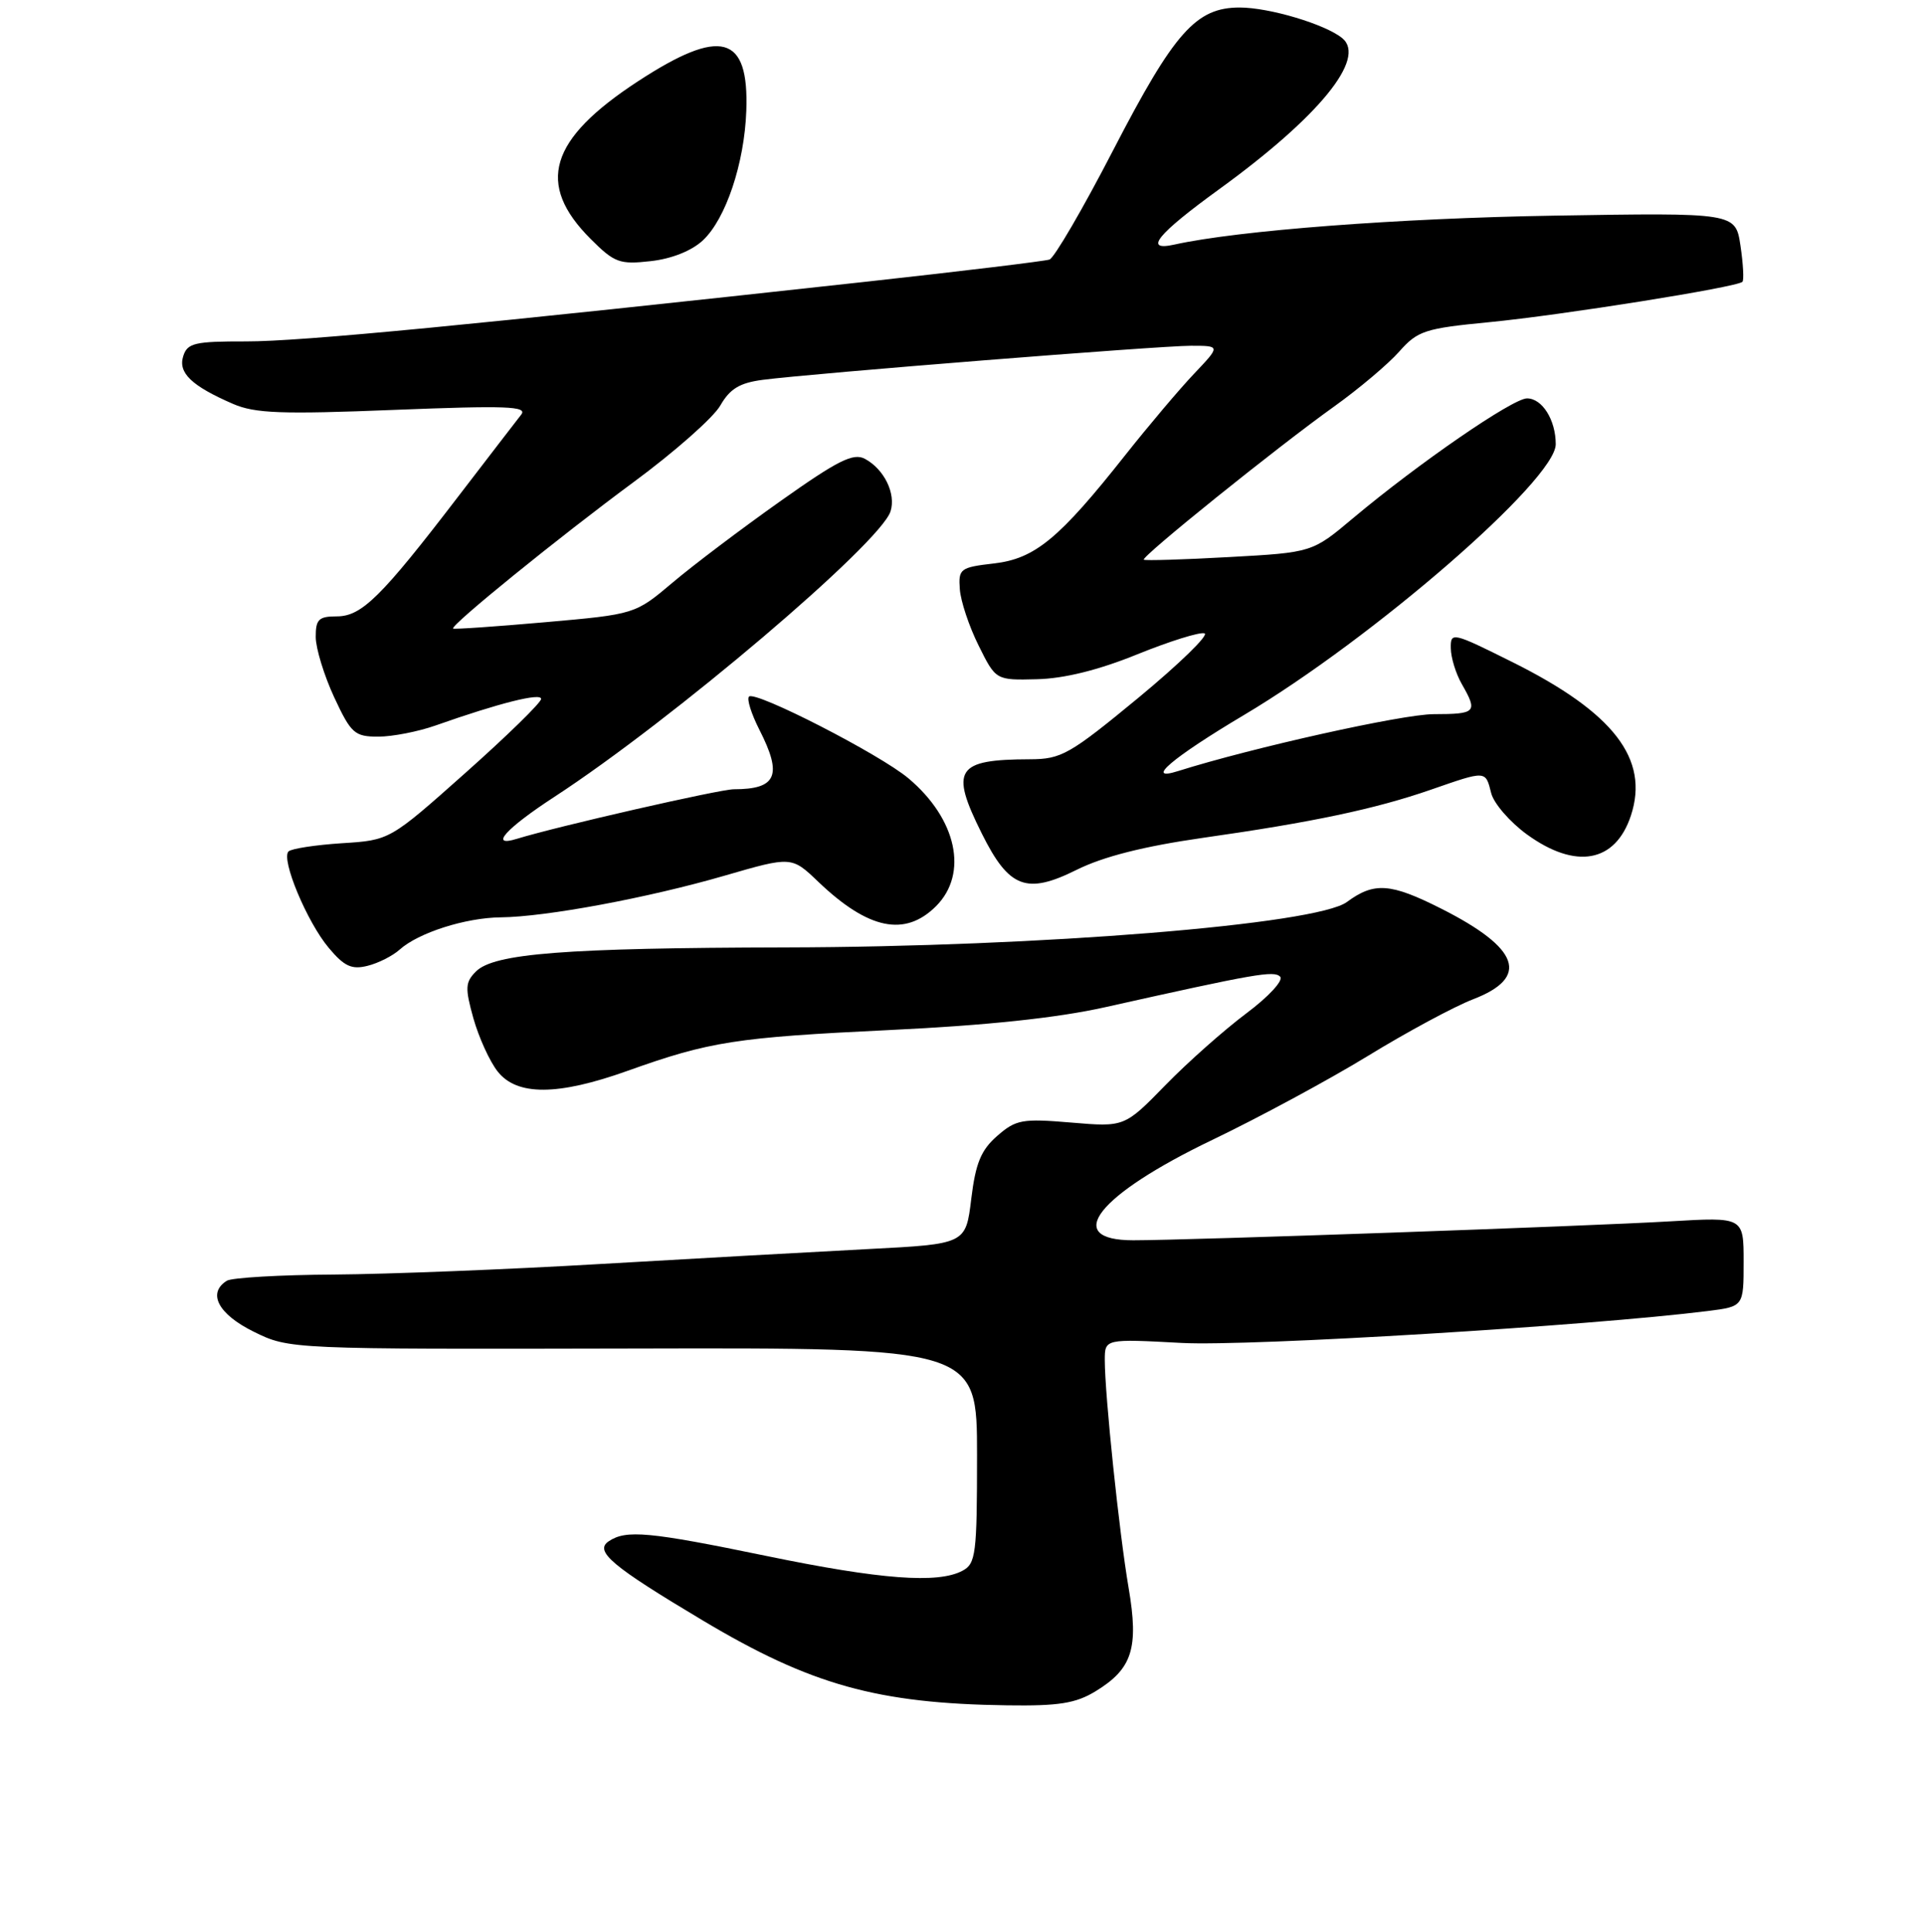 <?xml version="1.0" encoding="UTF-8" standalone="no"?>
<!DOCTYPE svg PUBLIC "-//W3C//DTD SVG 1.1//EN" "http://www.w3.org/Graphics/SVG/1.1/DTD/svg11.dtd" >
<svg xmlns="http://www.w3.org/2000/svg" xmlns:xlink="http://www.w3.org/1999/xlink" version="1.1" viewBox="0 0 256 257">
 <g >
 <path fill="currentColor"
d=" M 145.77 225.00 C 150.66 222.02 151.54 219.28 150.17 211.25 C 148.92 203.95 147.00 185.55 147.00 180.95 C 147.00 178.11 147.00 178.11 157.25 178.66 C 166.21 179.14 211.57 176.38 227.25 174.41 C 232.00 173.81 232.00 173.81 232.00 167.86 C 232.00 161.91 232.00 161.91 222.25 162.48 C 211.23 163.13 158.13 165.00 150.79 165.00 C 141.28 165.00 146.02 158.98 161.32 151.64 C 167.47 148.69 176.78 143.67 182.00 140.48 C 187.22 137.28 193.53 133.89 196.00 132.94 C 203.57 130.03 202.21 126.16 191.78 120.89 C 185.01 117.47 182.84 117.32 179.21 120.00 C 175.15 122.99 138.39 125.97 104.50 126.04 C 75.14 126.11 65.73 126.84 63.33 129.24 C 61.90 130.67 61.86 131.43 62.99 135.48 C 63.71 138.02 65.15 141.20 66.22 142.55 C 68.78 145.80 74.21 145.78 83.50 142.46 C 94.44 138.55 97.92 138.01 118.38 137.03 C 131.24 136.42 140.66 135.42 147.02 134.00 C 167.12 129.51 169.50 129.10 170.33 129.93 C 170.81 130.41 168.83 132.57 165.85 134.80 C 162.91 137.00 158.05 141.30 155.06 144.37 C 149.62 149.94 149.62 149.94 142.52 149.34 C 136.01 148.79 135.18 148.94 132.68 151.12 C 130.52 153.01 129.81 154.74 129.23 159.50 C 128.50 165.50 128.50 165.50 115.50 166.17 C 108.35 166.54 92.38 167.43 80.00 168.15 C 67.62 168.88 51.62 169.51 44.44 169.56 C 37.26 169.60 30.85 169.98 30.19 170.38 C 27.55 172.02 29.03 174.83 33.75 177.16 C 38.50 179.50 38.50 179.50 84.25 179.40 C 130.00 179.29 130.00 179.29 130.00 193.61 C 130.00 206.74 129.84 208.02 128.07 208.96 C 124.81 210.71 117.17 210.13 102.00 207.00 C 86.35 203.77 83.31 203.49 81.00 205.04 C 79.03 206.36 81.39 208.35 93.51 215.58 C 107.90 224.17 116.74 226.63 134.00 226.87 C 140.87 226.97 143.13 226.61 145.77 225.00 Z  M 53.18 126.33 C 55.67 124.09 61.93 122.09 66.62 122.04 C 72.64 121.98 86.23 119.45 96.43 116.49 C 105.33 113.91 105.33 113.91 108.91 117.34 C 115.55 123.67 120.42 124.67 124.55 120.55 C 128.87 116.22 127.31 108.96 120.88 103.55 C 117.08 100.35 100.49 91.85 99.66 92.67 C 99.34 92.99 99.97 94.97 101.04 97.08 C 104.14 103.15 103.35 105.00 97.64 105.00 C 95.78 105.00 74.13 109.94 68.75 111.60 C 65.04 112.74 67.28 110.24 73.75 106.02 C 89.41 95.82 117.15 72.26 118.49 68.03 C 119.24 65.68 117.65 62.42 115.08 61.04 C 113.54 60.22 111.50 61.24 103.85 66.66 C 98.71 70.30 92.25 75.17 89.50 77.50 C 84.50 81.72 84.50 81.72 72.50 82.78 C 65.90 83.36 60.41 83.74 60.29 83.62 C 59.88 83.22 74.38 71.46 84.34 64.11 C 89.75 60.12 94.93 55.55 95.84 53.95 C 97.12 51.72 98.42 50.93 101.50 50.53 C 108.20 49.66 154.23 46.00 158.45 46.00 C 162.41 46.00 162.41 46.00 158.85 49.75 C 156.90 51.81 152.81 56.65 149.76 60.50 C 140.92 71.68 137.71 74.33 132.24 74.96 C 127.75 75.48 127.51 75.67 127.71 78.39 C 127.82 79.96 128.94 83.34 130.21 85.88 C 132.50 90.50 132.50 90.50 138.00 90.36 C 141.61 90.27 146.18 89.14 151.32 87.05 C 155.62 85.31 159.64 84.05 160.27 84.26 C 160.89 84.46 156.93 88.31 151.48 92.82 C 142.31 100.38 141.22 101.00 137.03 101.01 C 127.21 101.04 126.37 102.34 130.63 110.88 C 134.25 118.15 136.57 119.04 143.25 115.72 C 146.81 113.95 152.20 112.59 160.00 111.47 C 174.64 109.39 182.98 107.63 190.41 105.05 C 197.78 102.49 197.65 102.48 198.41 105.51 C 198.76 106.89 200.90 109.36 203.17 111.01 C 209.67 115.72 214.93 114.76 217.00 108.51 C 219.48 100.98 214.73 94.81 201.25 88.09 C 193.24 84.10 193.00 84.04 193.04 86.24 C 193.05 87.48 193.71 89.62 194.50 91.00 C 196.65 94.76 196.43 95.00 190.75 95.01 C 186.59 95.02 166.64 99.46 156.75 102.58 C 152.19 104.02 155.98 100.80 165.49 95.14 C 182.72 84.90 207.00 63.82 207.00 59.10 C 207.00 55.87 205.20 53.00 203.18 53.00 C 201.28 53.00 188.72 61.65 180.05 68.92 C 174.60 73.50 174.60 73.50 163.55 74.11 C 157.47 74.45 152.36 74.60 152.19 74.46 C 151.76 74.12 169.95 59.48 177.50 54.09 C 180.80 51.73 184.70 48.44 186.17 46.78 C 188.63 44.00 189.58 43.69 198.17 42.86 C 207.76 41.93 231.13 38.21 231.84 37.49 C 232.06 37.27 231.94 35.11 231.58 32.69 C 230.92 28.29 230.92 28.29 206.71 28.69 C 186.08 29.03 164.71 30.66 156.25 32.54 C 152.09 33.46 153.95 31.17 162.25 25.15 C 175.50 15.54 181.84 7.77 178.61 5.09 C 176.38 3.24 168.90 1.00 164.95 1.00 C 159.14 1.00 156.25 4.26 148.12 19.97 C 144.09 27.77 140.27 34.32 139.64 34.53 C 139.01 34.74 128.15 36.06 115.50 37.45 C 62.90 43.23 40.07 45.43 32.75 45.42 C 25.91 45.41 24.93 45.63 24.38 47.38 C 23.67 49.60 25.49 51.34 31.00 53.73 C 33.92 55.00 37.47 55.13 52.45 54.53 C 67.39 53.94 70.22 54.04 69.35 55.16 C 68.77 55.90 65.02 60.77 61.01 66.00 C 50.70 79.46 48.12 82.00 44.80 82.00 C 42.41 82.00 42.00 82.40 42.01 84.75 C 42.02 86.26 43.12 89.86 44.46 92.75 C 46.71 97.58 47.18 98.00 50.33 98.00 C 52.21 98.00 55.65 97.33 57.97 96.51 C 66.42 93.53 72.00 92.13 72.00 92.98 C 72.00 93.47 67.47 97.89 61.93 102.82 C 51.86 111.78 51.86 111.78 45.47 112.18 C 41.95 112.41 38.77 112.90 38.39 113.27 C 37.36 114.30 40.85 122.67 43.75 126.11 C 45.80 128.56 46.80 129.02 48.90 128.49 C 50.33 128.14 52.26 127.16 53.18 126.33 Z  M 93.53 31.97 C 96.58 29.11 99.05 21.72 99.30 14.74 C 99.67 4.62 95.93 3.60 84.88 10.82 C 73.06 18.54 71.28 24.48 78.59 31.79 C 81.76 34.96 82.44 35.21 86.59 34.74 C 89.38 34.43 92.05 33.36 93.53 31.97 Z "/>
</g>
</svg>